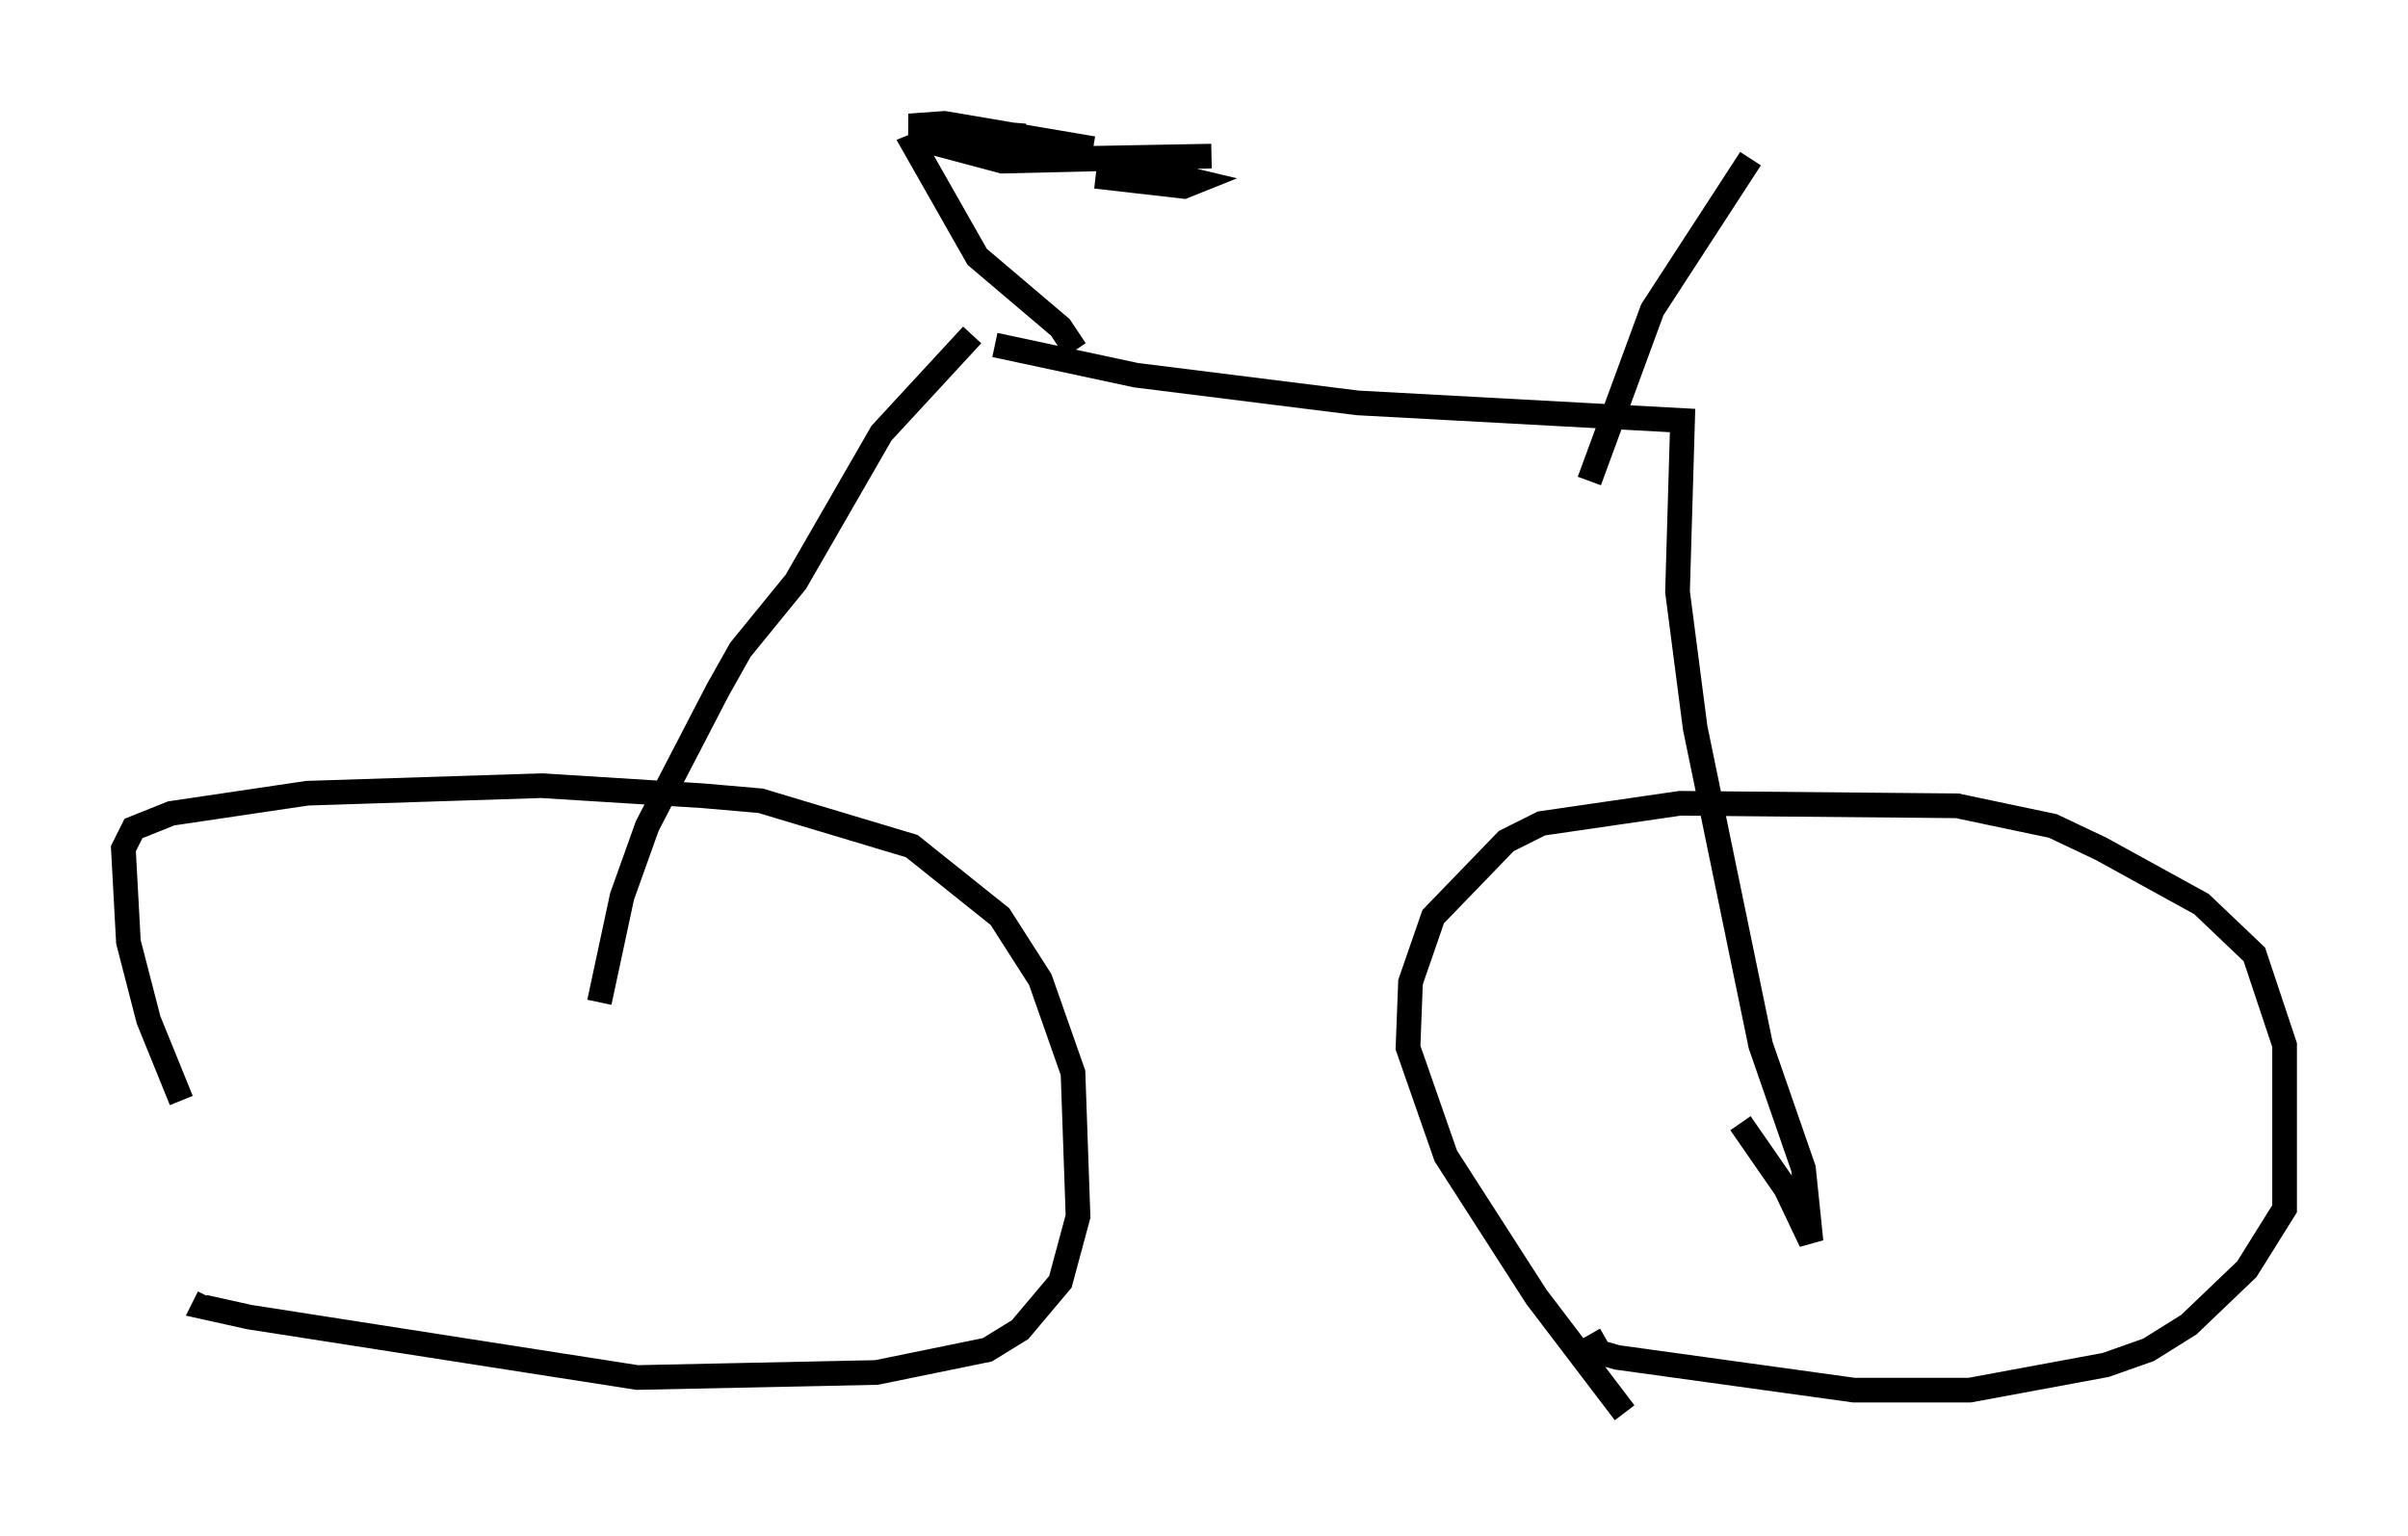 <?xml version="1.0" encoding="utf-8" ?>
<svg baseProfile="full" height="62.267" version="1.1" width="97.588" xmlns="http://www.w3.org/2000/svg" xmlns:ev="http://www.w3.org/2001/xml-events" xmlns:xlink="http://www.w3.org/1999/xlink"><defs /><rect fill="white" height="62.267" width="97.588" x="0" y="0" /><path d="M13.167, 52.878 m-5.819, -8.269 l-1.327, -3.267 -0.817, -3.165 l-0.204, -3.777 0.408, -0.817 l1.531, -0.613 5.513, -0.817 l9.494, -0.306 6.533, 0.408 l2.348, 0.204 6.125, 1.838 l3.573, 2.858 1.633, 2.552 l1.327, 3.777 0.204, 5.819 l-0.715, 2.654 -1.633, 1.94 l-1.327, 0.817 -4.492, 0.919 l-9.698, 0.204 -15.721, -2.45 l-1.838, -0.408 0.204, -0.408 m57.371, 4.696 l-3.573, -4.696 -3.675, -5.717 l-1.531, -4.39 0.102, -2.654 l0.919, -2.654 2.96, -3.063 l1.429, -0.715 5.615, -0.817 l11.229, 0.102 3.879, 0.817 l1.94, 0.919 4.083, 2.246 l2.144, 2.042 1.225, 3.675 l0.0, 6.635 -1.531, 2.45 l-2.348, 2.246 -1.633, 1.021 l-1.735, 0.613 -5.513, 1.021 l-4.696, 0.0 -9.596, -1.327 l-0.715, -0.204 -0.408, -0.715 m-24.092, -40.119 l5.717, 1.225 8.983, 1.123 l13.169, 0.715 -0.204, 6.942 l0.715, 5.513 2.654, 12.863 l1.735, 5.002 0.306, 2.96 l-1.021, -2.144 -1.838, -2.654 m-31.136, -31.952 l-3.675, 3.981 -3.471, 6.023 l-2.246, 2.756 -0.919, 1.633 l-2.858, 5.513 -1.021, 2.858 l-0.919, 4.288 m19.294, -26.44 l-0.613, -0.919 -3.369, -2.858 l-2.552, -4.492 0.51, -0.204 l3.063, 0.817 8.473, -0.204 l-5.513, 0.102 -1.327, -0.408 l-5.002, -0.408 4.288, -0.102 l-4.696, -0.408 1.429, -0.102 l6.023, 1.021 m2.042, 0.817 l2.144, 0.51 -0.51, 0.204 l-3.573, -0.408 m26.542, -0.715 l-3.981, 6.125 -2.552, 6.942 " fill="none" stroke="black" stroke-width="1" /></svg>